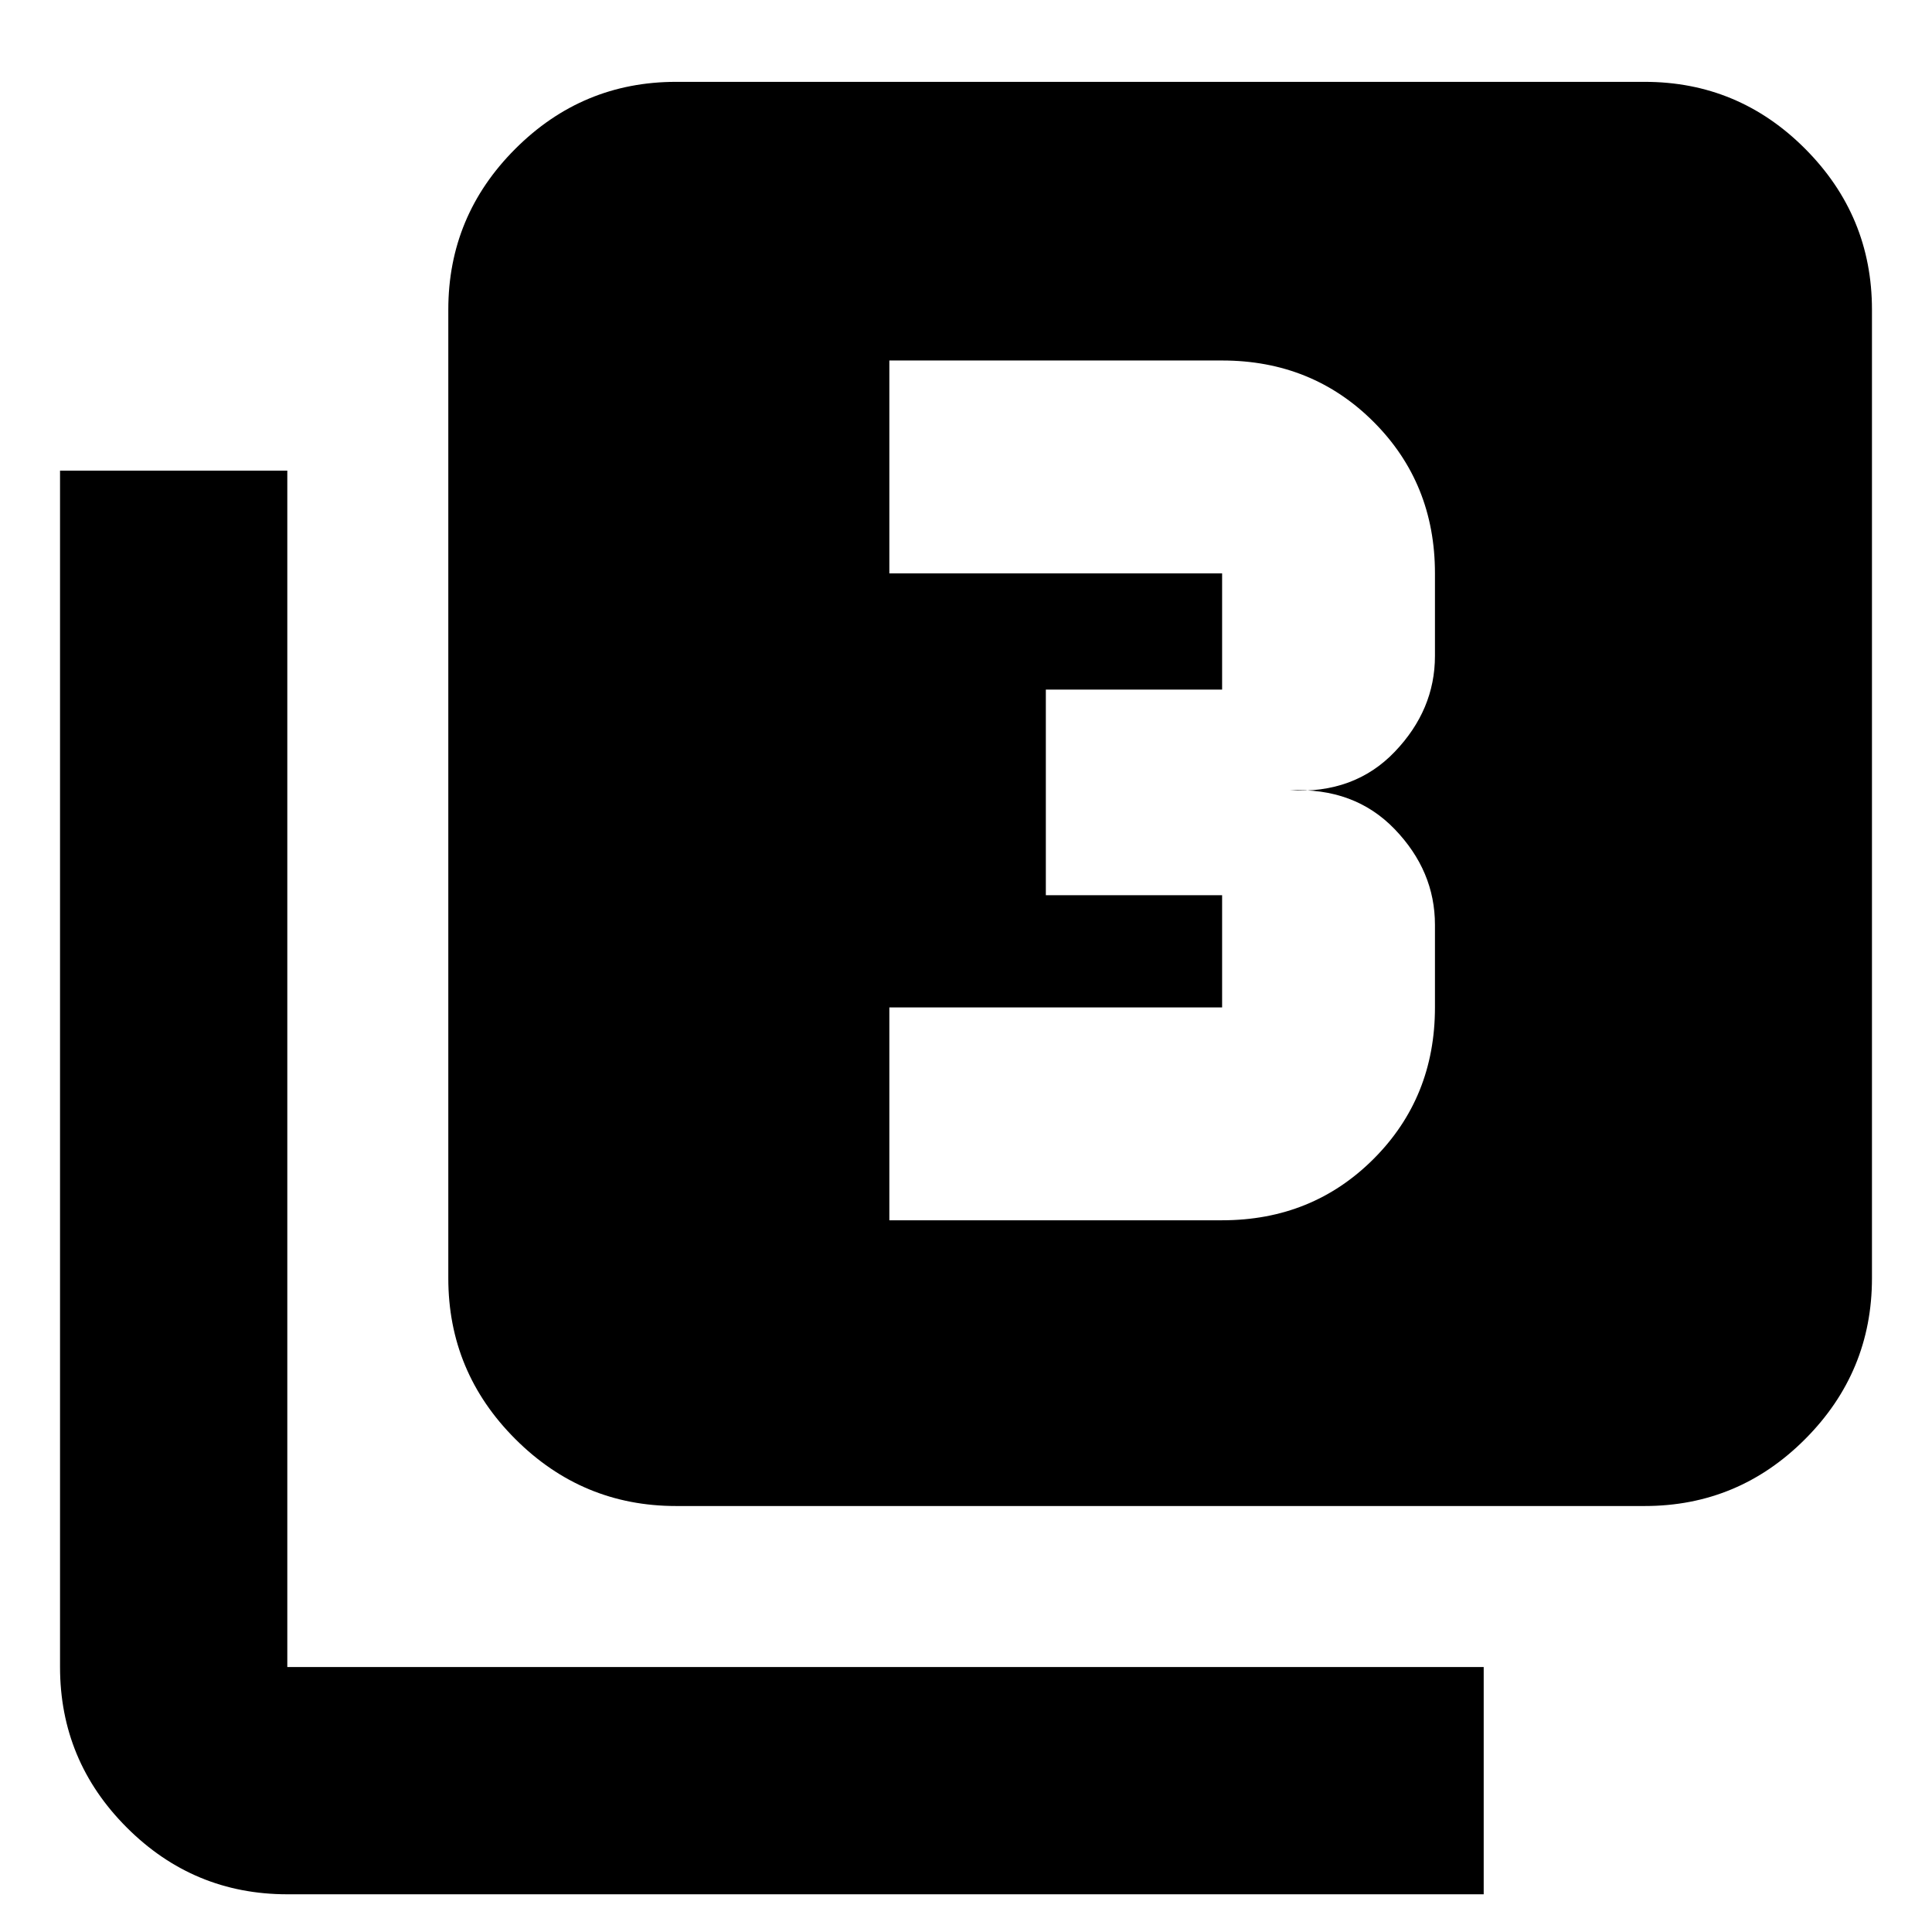 <svg xmlns="http://www.w3.org/2000/svg" height="24" viewBox="0 -960 960 960" width="24"><path d="M441.91-353.65h165.35q44.78 0 75.27-30.49 30.49-30.5 30.49-75.27v-41.05q0-26.76-20.02-47.54-20.02-20.78-52.07-19.26 32.05 1.76 52.07-19.14 20.02-20.9 20.02-47.67v-41.04q0-44.78-30.49-75.27-30.49-30.49-75.27-30.49H441.91v105.76h165.35v57.76h-87.59v102.18h87.59v55.76H441.91v105.76ZM335.93-211.67q-46.59 0-79.88-33.29-33.29-33.29-33.29-79.89v-481.3q0-46.6 33.29-79.89t79.88-33.29h481.31q46.59 0 79.76 33.29t33.17 79.89v481.3q0 46.6-33.17 79.89t-79.76 33.29H335.93ZM142.76-18.74q-46.59 0-79.76-33.17t-33.17-79.76v-594.48h112.93v594.48h594.48v112.93H142.76Z"/></svg>